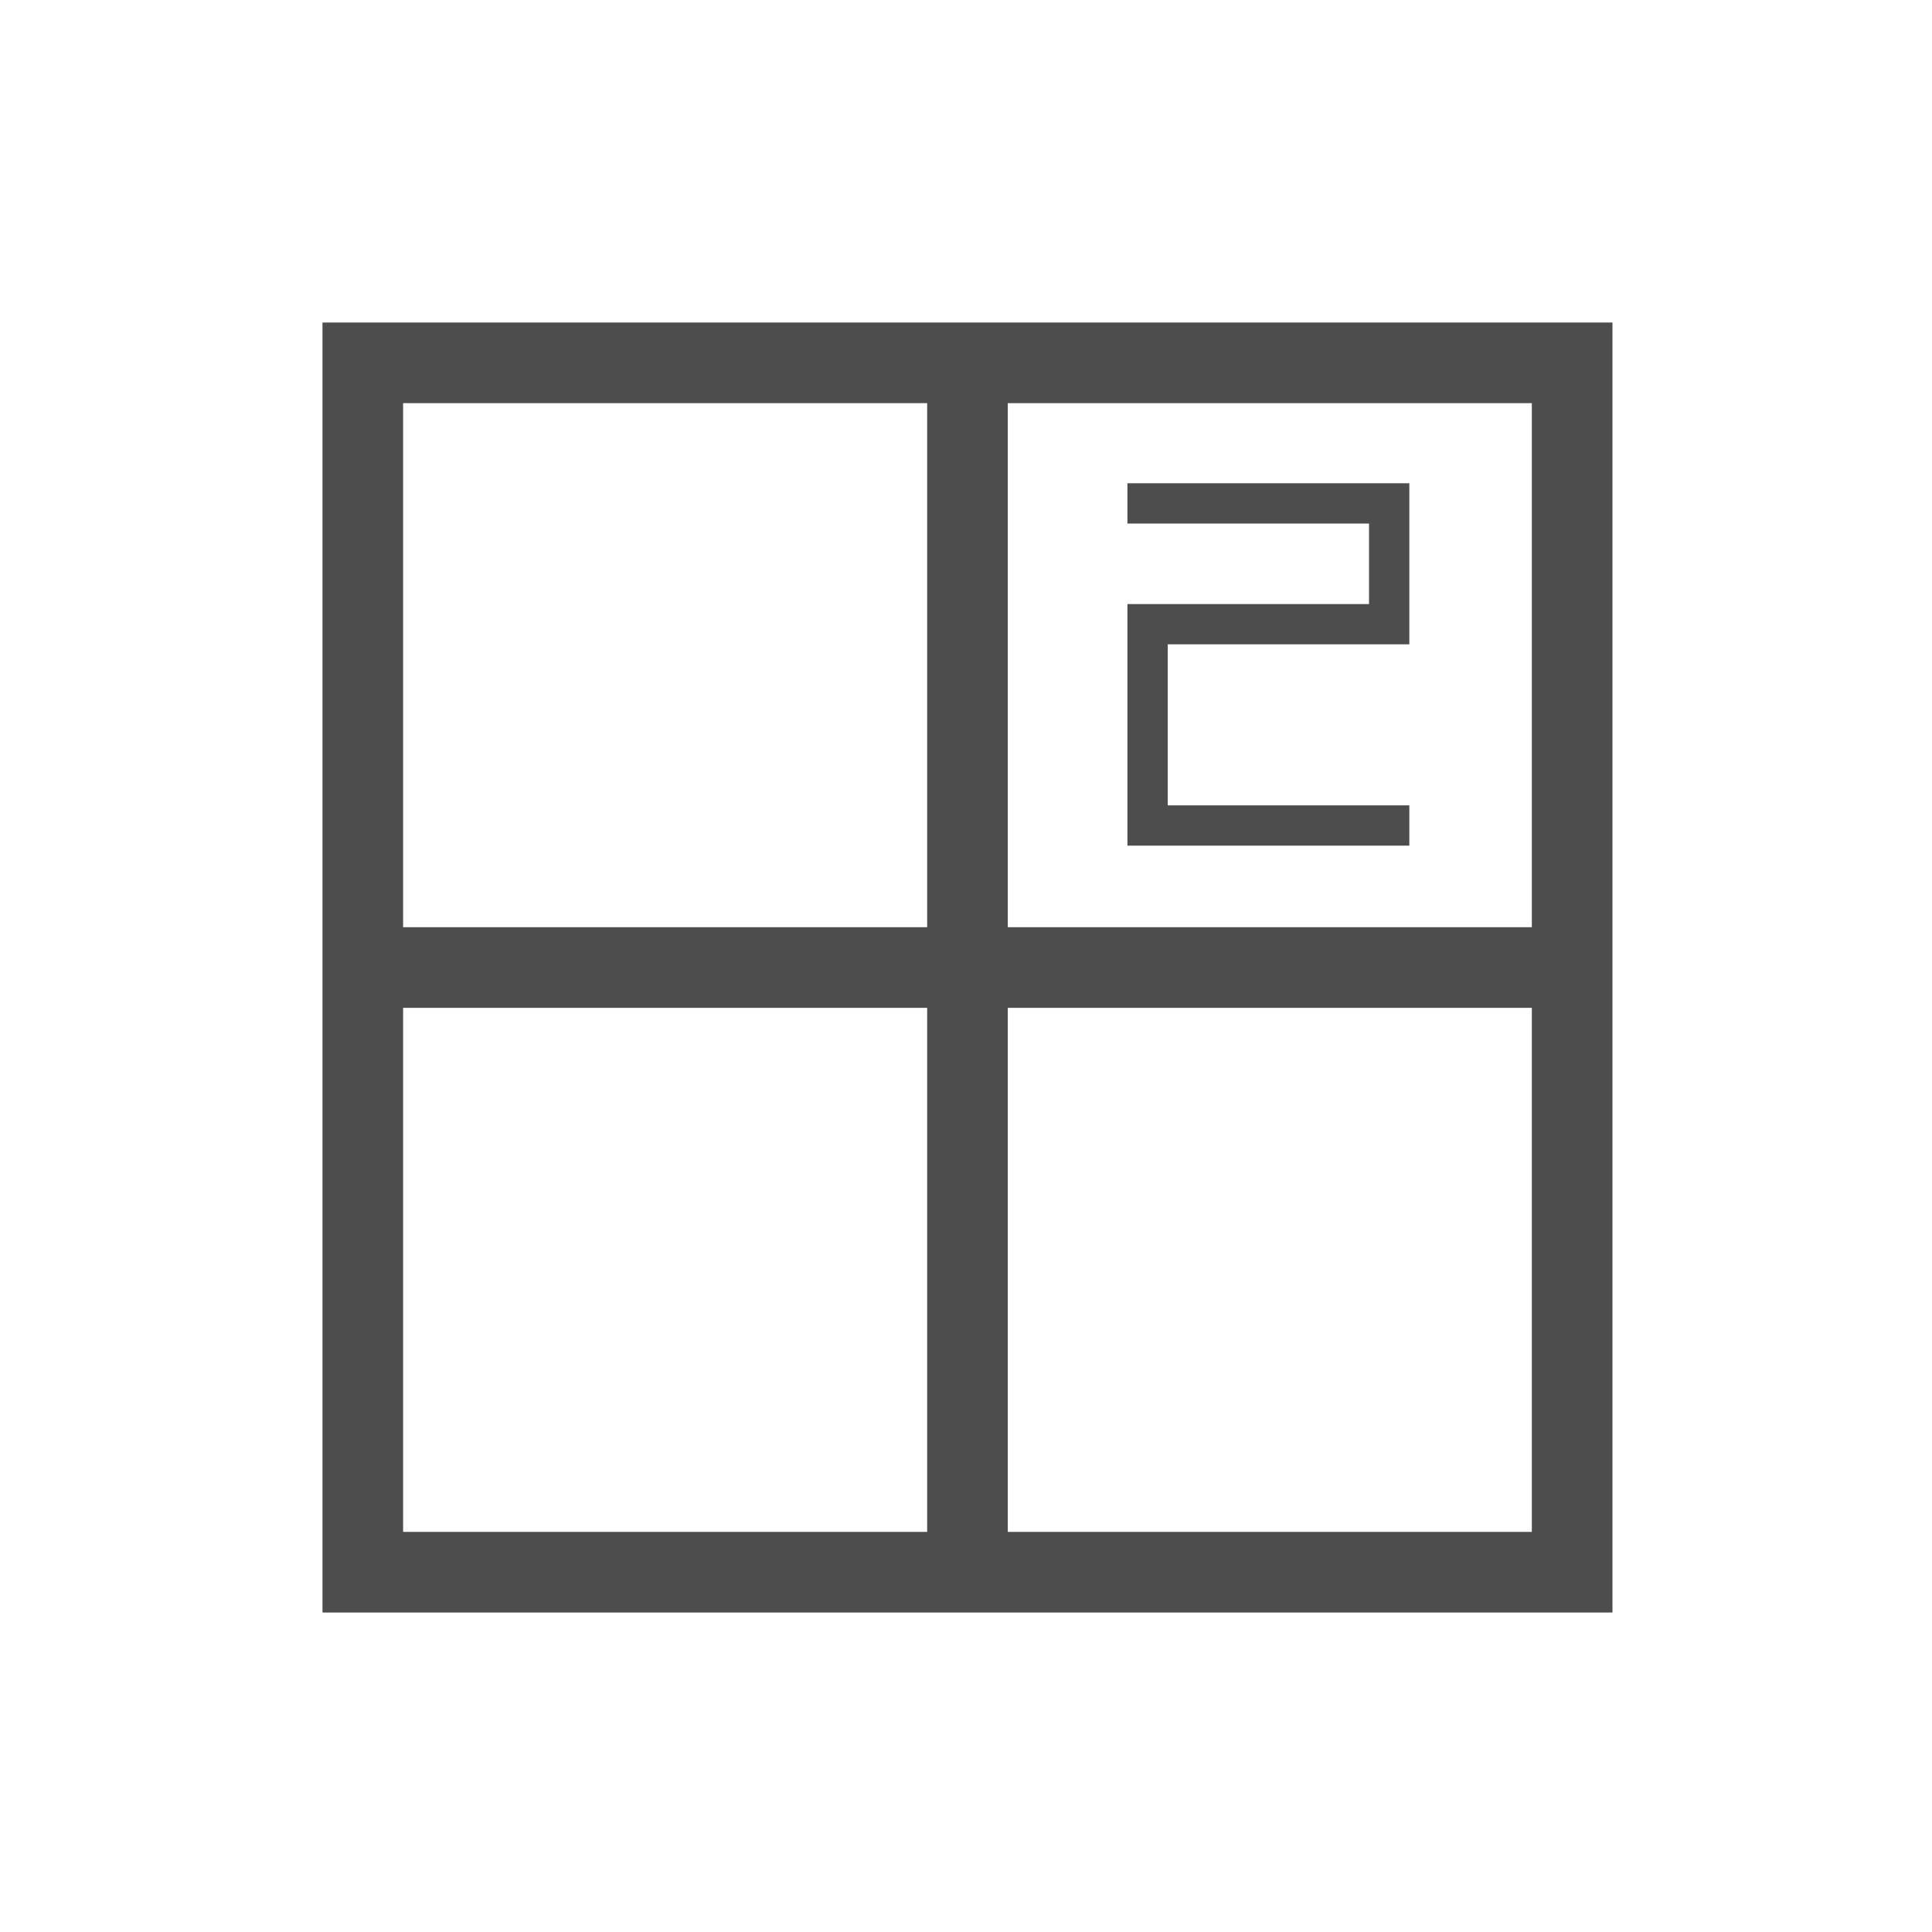 <?xml version="1.0" encoding="UTF-8" standalone="no"?>
<svg
   xmlns:dc="http://purl.org/dc/elements/1.1/"
   xmlns:cc="http://creativecommons.org/ns#"
   xmlns:rdf="http://www.w3.org/1999/02/22-rdf-syntax-ns#"
   xmlns:svg="http://www.w3.org/2000/svg"
   xmlns="http://www.w3.org/2000/svg"
   id="svg3340"
   version="1.1"
   viewBox="0 0 12.7 12.7"
   height="48"
   width="48">
  <defs
     id="defs3334" />
  <g
     transform="translate(0,-284.3)"
     id="layer1">
    <g
       id="g3928"
       style="display:inline;fill:#f2f2f2;fill-opacity:1"
       transform="matrix(0,0.605,0.605,0,-0.305,283.999)">
      <path
         id="rect4076"
         transform="matrix(0,0.438,0.438,0,0.498,0.504)"
         d="M 8.002 8 L 8 8.002 L 8 39.998 L 8.002 40 L 39.998 40 L 40 39.998 L 40 8.002 L 39.998 8 L 8.002 8 z M 10.002 10 L 22.998 10 L 23 10.002 L 23 22.998 L 22.998 23 L 10.002 23 L 10 22.998 L 10 10.002 L 10.002 10 z M 25.002 10 L 37.998 10 L 38 10.002 L 38 22.998 L 37.998 23 L 25.002 23 L 25 22.998 L 25 10.002 L 25.002 10 z M 10.002 25 L 22.998 25 L 23 25.002 L 23 37.998 L 22.998 38 L 10.002 38 L 10 37.998 L 10 25.002 L 10.002 25 z M 25.002 25 L 37.998 25 C 37.998 25 38 25.002 38 25.002 L 38 37.998 C 38 37.998 37.998 38 37.998 38 L 25.002 38 C 25.002 38 25 37.998 25 37.998 L 25 25.002 C 25 25.002 25.002 25 25.002 25 z "
         style="fill:#4d4d4d;fill-opacity:1;stroke:none;stroke-width:1;stroke-opacity:1" />
      <path
         id="path4090"
         d="m 5.748,12.754 v 3.063 h 1.75 v -2.625 h 1.75 v 2.625 H 9.686 V 12.754 H 7.061 v 2.625 H 6.186 v -2.625 z"
         style="fill:#4d4d4d;stroke:none;stroke-width:0.438px;stroke-linecap:butt;stroke-linejoin:miter;stroke-opacity:1;fill-opacity:1" />
    </g>
  </g>
</svg>
